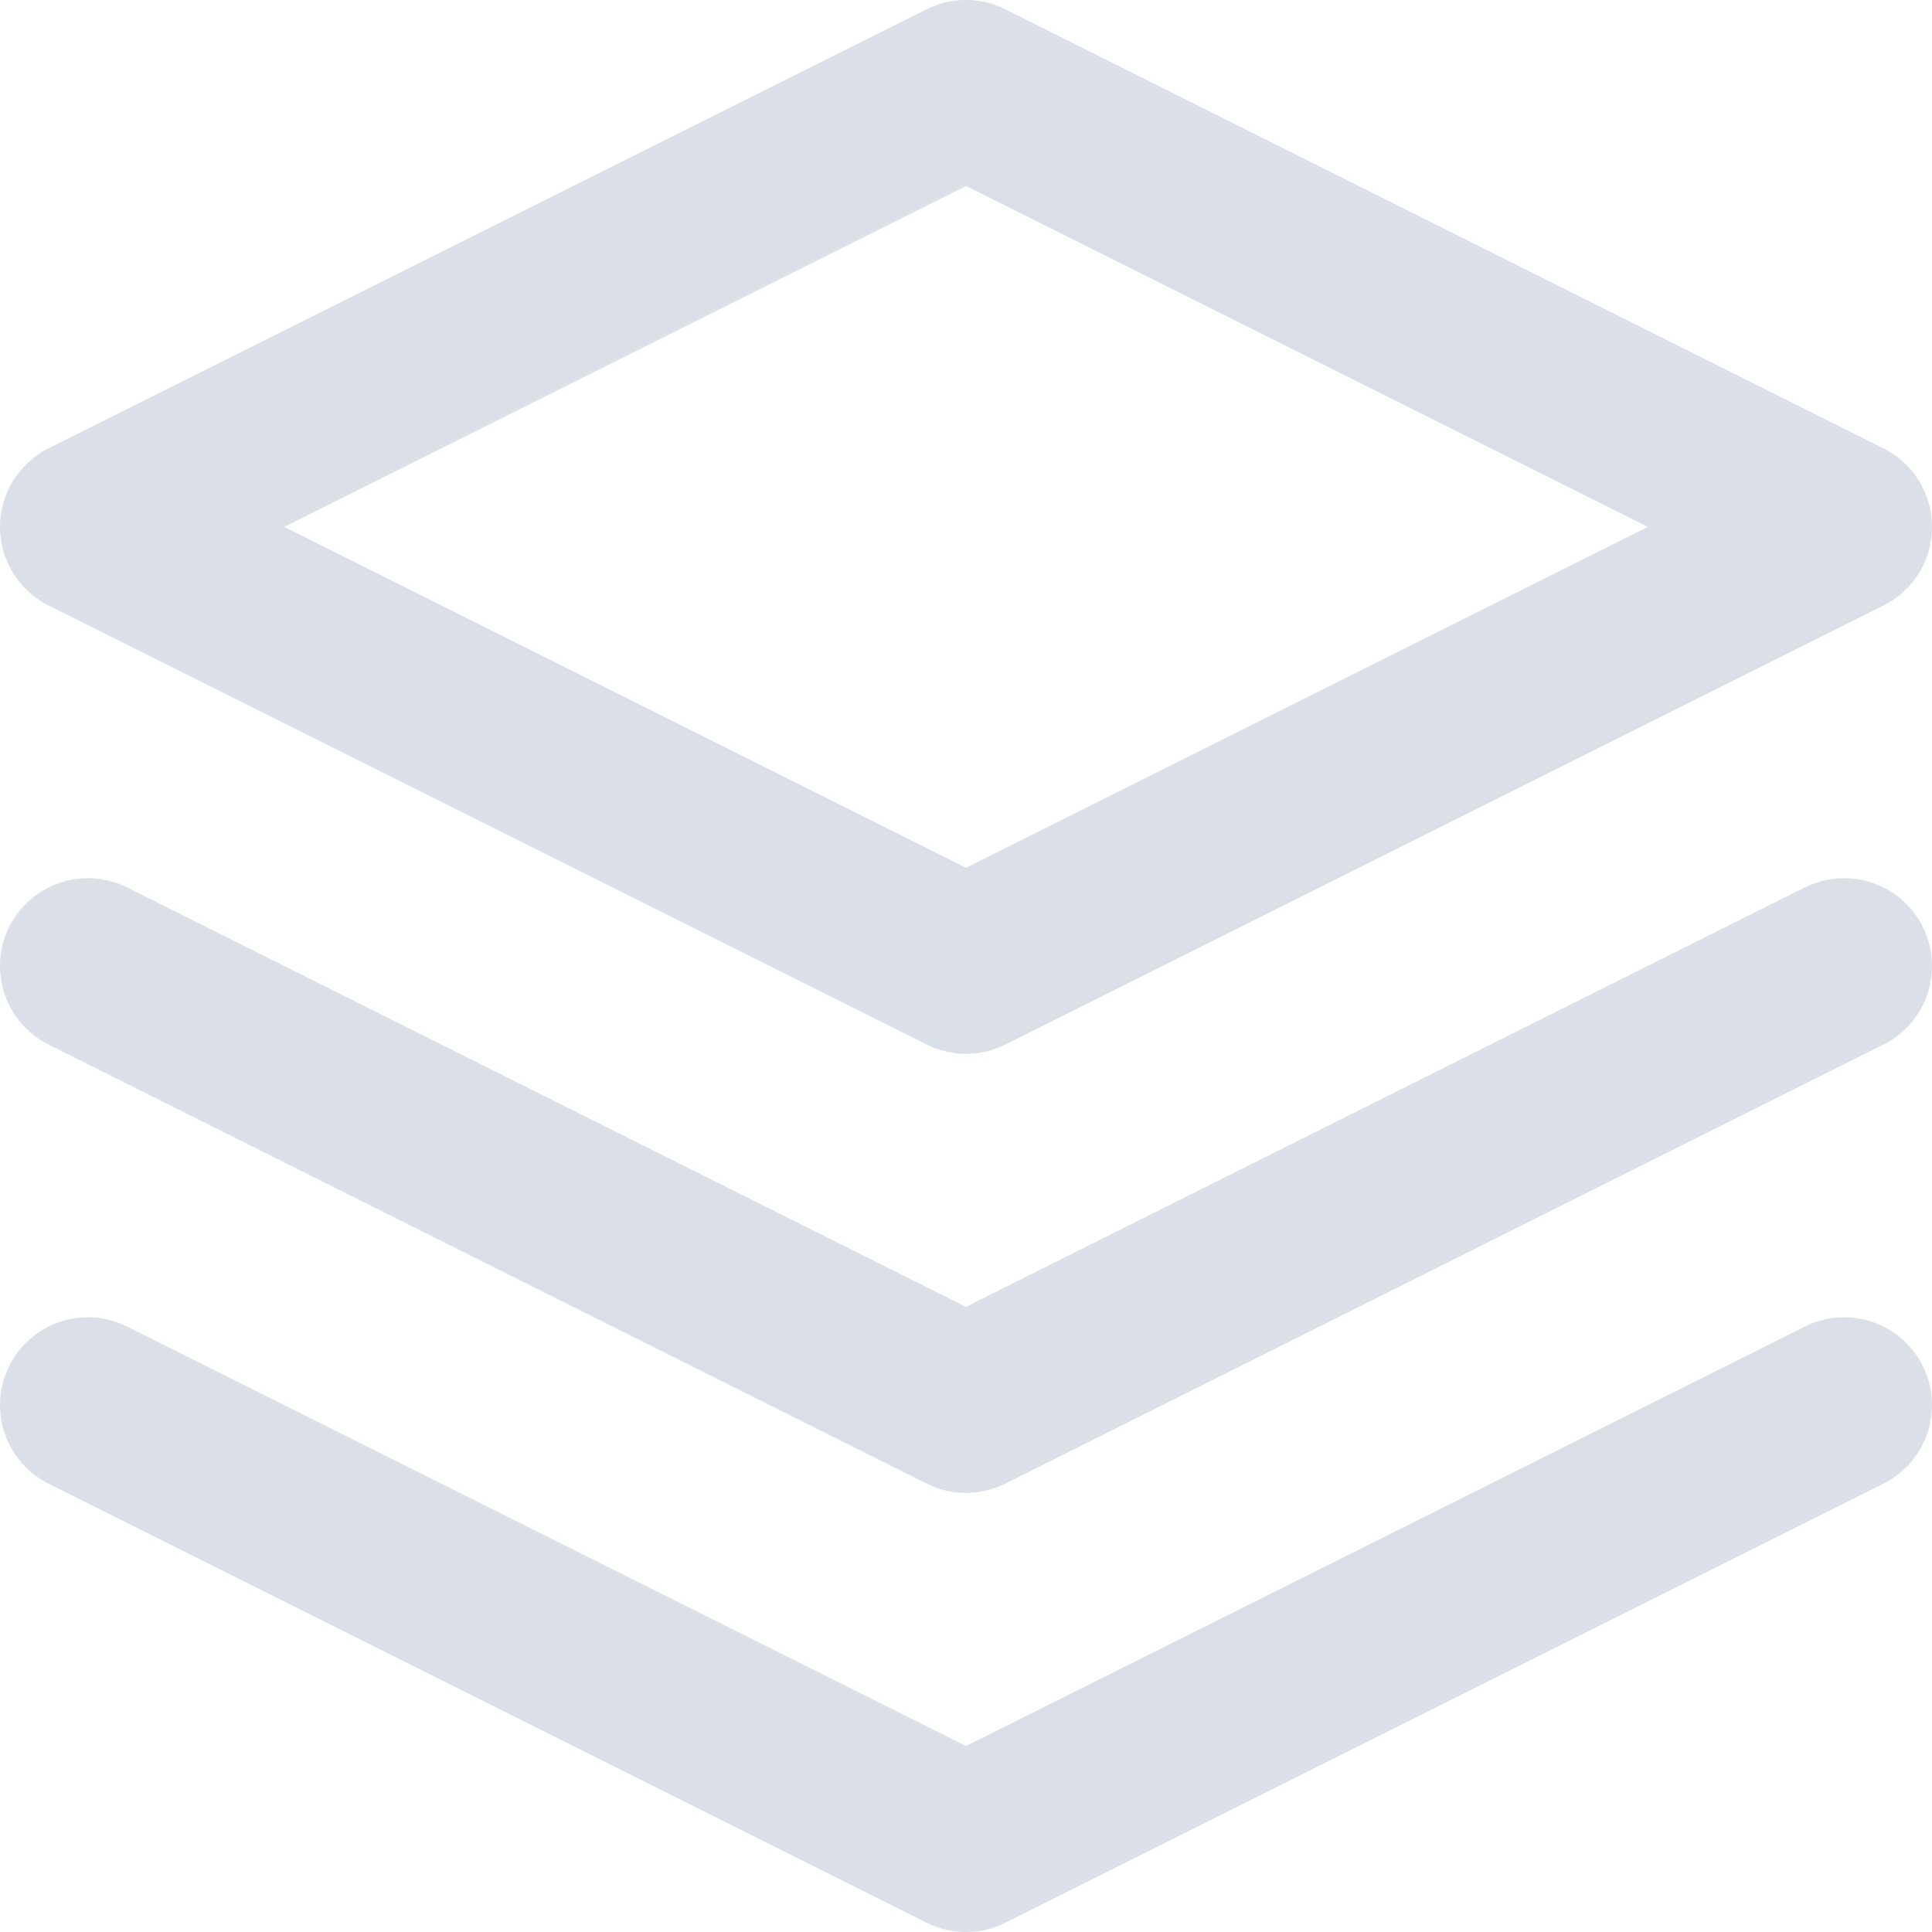 <svg width="22" height="22" viewBox="0 0 22 22" fill="none" xmlns="http://www.w3.org/2000/svg">
<path fill-rule="evenodd" clip-rule="evenodd" d="M11 1L1 6L11 11L21 6L11 1V1Z" stroke="#DBDFE7" stroke-width="2" stroke-linecap="round" stroke-linejoin="round"/>
<path d="M1 16L11 21L21 16" stroke="#DBDFE7" stroke-width="2" stroke-linecap="round" stroke-linejoin="round"/>
<path d="M1 11L11 16L21 11" stroke="#DBDFE7" stroke-width="2" stroke-linecap="round" stroke-linejoin="round"/>
</svg>
